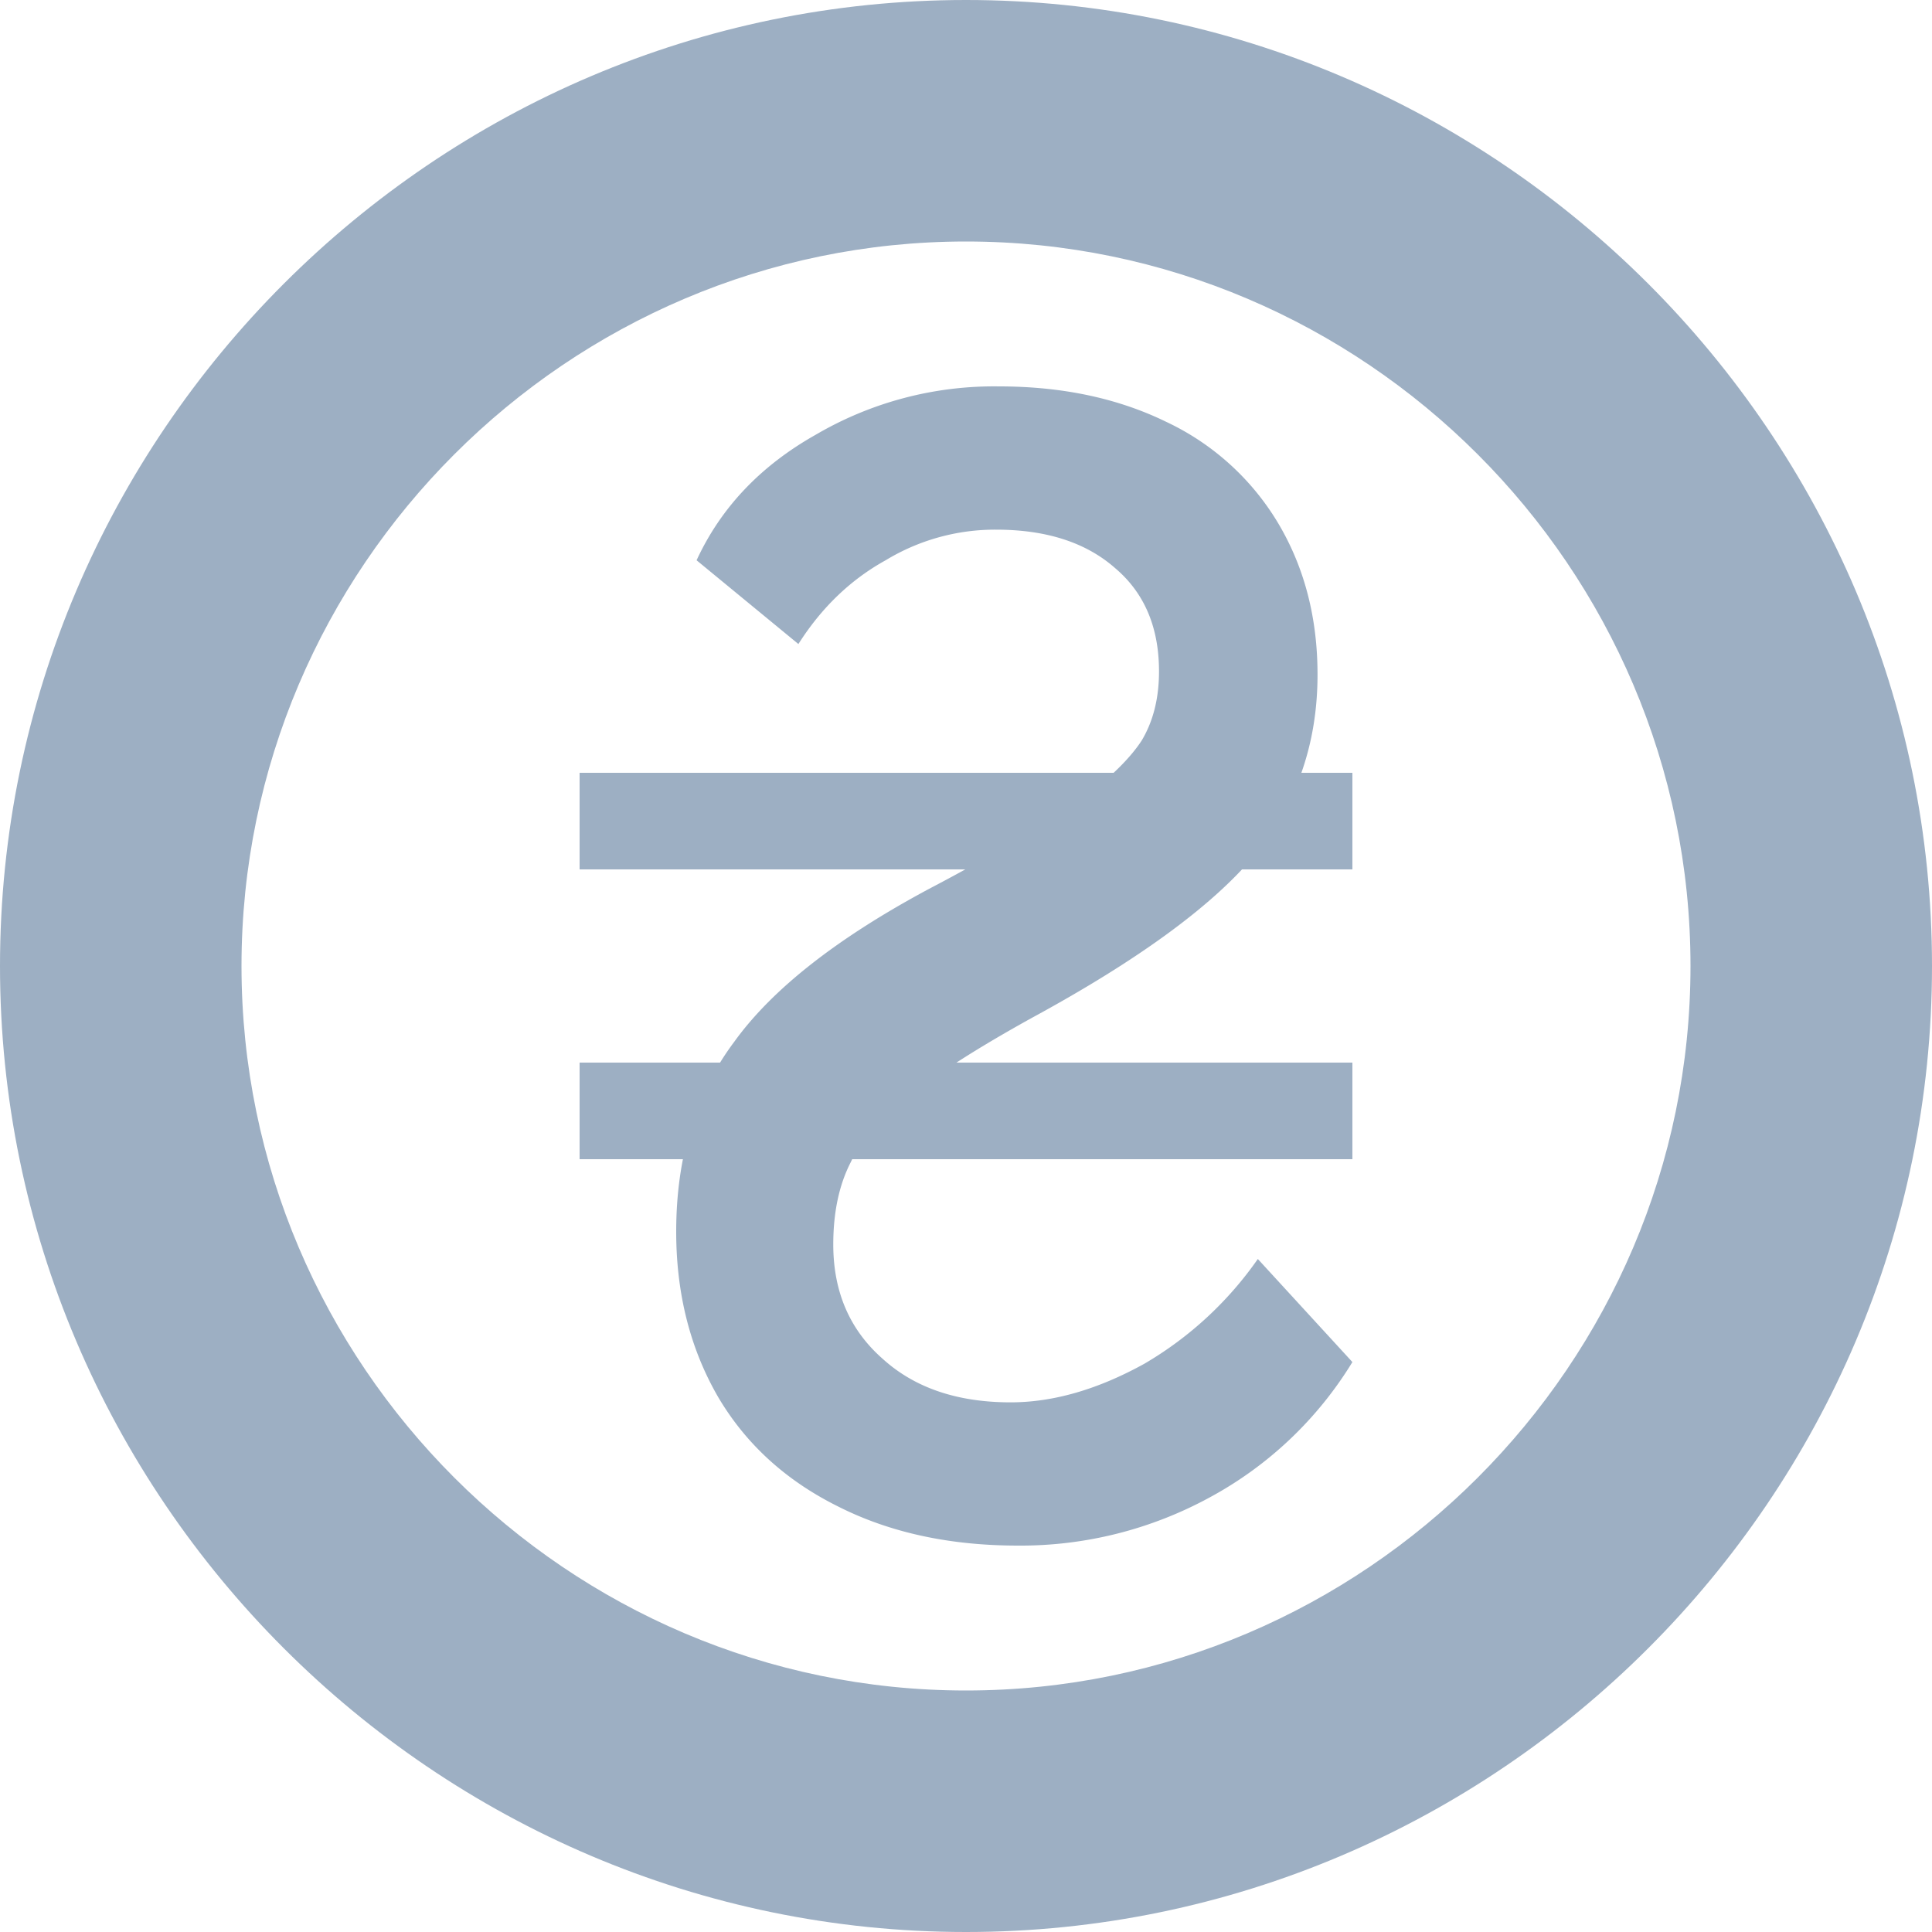 <svg viewBox="0 0 20 20" fill="none" xmlns="http://www.w3.org/2000/svg"><path d="M10 0C4.5 0 0 4.5 0 10s4.5 10 10 10 10-4.5 10-10S15.5 0 10 0zm0 17.5c-4.125 0-7.5-3.375-7.5-7.5S5.875 2.5 10 2.5s7.5 3.375 7.5 7.5-3.375 7.5-7.5 7.5z" fill="#9DAFC3"/><path fill="#9DAFC3" d="M6 8h8v1H6zm0 3h8v1H6z"/><path d="M10.538 16a4.09 4.09 0 0 0 1.987-.5A3.905 3.905 0 0 0 14 14.1l-.979-1.067a3.72 3.72 0 0 1-1.174 1.084c-.481.266-.943.4-1.385.4-.552 0-.993-.15-1.324-.45-.342-.3-.512-.695-.512-1.184 0-.333.06-.616.18-.85.11-.233.312-.46.603-.683.29-.233.717-.506 1.28-.817 1.083-.589 1.846-1.144 2.287-1.666.442-.534.663-1.161.663-1.884 0-.589-.136-1.11-.407-1.566a2.676 2.676 0 0 0-1.159-1.05C11.571 4.122 10.994 4 10.342 4a3.65 3.65 0 0 0-1.897.5c-.572.322-.983.756-1.234 1.3l1.054.867c.24-.378.541-.667.903-.867a2.181 2.181 0 0 1 1.144-.317c.522 0 .933.134 1.234.4.301.256.452.611.452 1.067 0 .278-.06.517-.18.717-.131.2-.357.416-.678.65a19.49 19.49 0 0 1-1.52.883c-.954.511-1.626 1.039-2.018 1.583-.401.534-.602 1.19-.602 1.967 0 .644.146 1.217.437 1.717.29.489.707.866 1.249 1.133.532.267 1.15.4 1.852.4z" fill="#9DAFC3"/></svg>